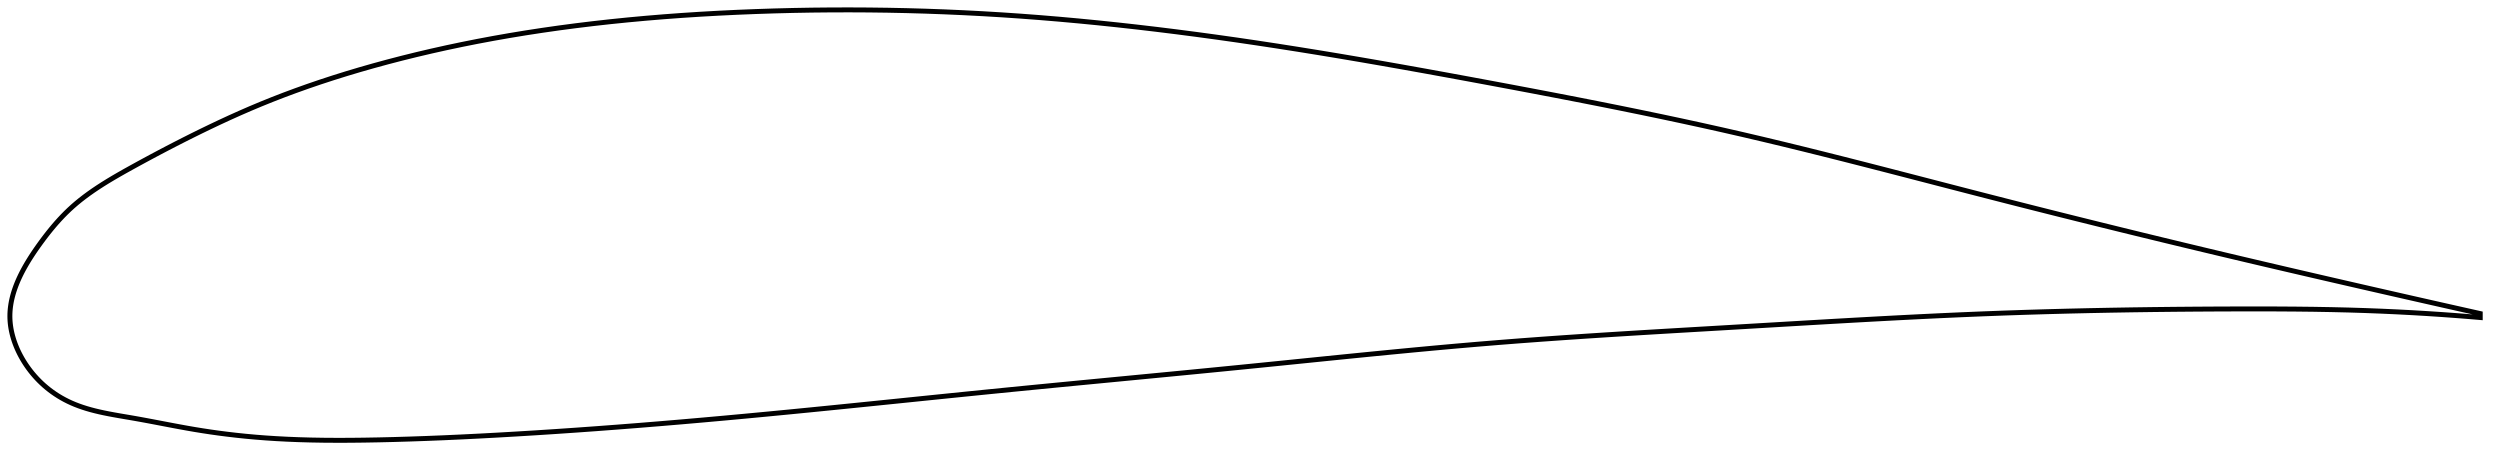 <?xml version="1.0" encoding="utf-8" ?>
<svg baseProfile="full" height="186.243" version="1.1" width="1012.006" xmlns="http://www.w3.org/2000/svg" xmlns:ev="http://www.w3.org/2001/xml-events" xmlns:xlink="http://www.w3.org/1999/xlink"><defs /><polygon fill="none" points="1004.006,126.936 999.491,125.924 994.073,124.707 988.414,123.433 982.501,122.097 976.321,120.697 969.864,119.229 963.125,117.693 956.108,116.088 948.823,114.415 941.292,112.68 933.543,110.886 925.606,109.041 917.513,107.148 909.29,105.215 900.959,103.243 892.532,101.236 884.02,99.194 875.434,97.121 866.786,95.018 858.091,92.888 849.361,90.735 840.61,88.561 831.852,86.37 823.102,84.164 814.372,81.948 805.675,79.724 797.023,77.496 788.425,75.271 779.887,73.057 771.412,70.861 762.999,68.687 754.645,66.541 746.345,64.428 738.091,62.349 729.875,60.308 721.687,58.308 713.512,56.349 705.336,54.433 697.144,52.561 688.92,50.729 680.65,48.93 672.324,47.16 663.934,45.415 655.473,43.69 646.939,41.982 638.332,40.289 629.655,38.608 620.917,36.938 612.129,35.277 603.307,33.625 594.473,31.984 585.647,30.36 576.845,28.759 568.083,27.188 559.373,25.651 550.725,24.153 542.144,22.698 533.635,21.289 525.2,19.928 516.837,18.617 508.546,17.357 500.323,16.151 492.163,14.998 484.062,13.899 476.017,12.854 468.023,11.865 460.075,10.931 452.171,10.053 444.306,9.232 436.476,8.468 428.677,7.763 420.905,7.117 413.155,6.531 405.425,6.006 397.71,5.542 390.005,5.14 382.309,4.8 374.619,4.52 366.935,4.3 359.257,4.14 351.585,4.04 343.921,4.0 336.268,4.019 328.629,4.096 321.008,4.232 313.41,4.426 305.842,4.676 298.308,4.983 290.817,5.346 283.374,5.767 275.987,6.248 268.66,6.789 261.4,7.391 254.21,8.054 247.096,8.778 240.061,9.564 233.108,10.411 226.239,11.319 219.458,12.288 212.766,13.316 206.164,14.404 199.654,15.55 193.237,16.754 186.914,18.013 180.69,19.327 174.566,20.694 168.546,22.11 162.633,23.575 156.831,25.084 151.141,26.636 145.568,28.228 140.116,29.859 134.789,31.526 129.59,33.227 124.525,34.958 119.595,36.718 114.803,38.501 110.15,40.306 105.637,42.129 101.264,43.965 97.028,45.81 92.927,47.653 88.958,49.488 85.117,51.308 81.401,53.107 77.807,54.881 74.329,56.627 70.965,58.343 67.714,60.026 64.579,61.671 61.56,63.276 58.658,64.837 55.873,66.352 53.204,67.818 50.651,69.237 48.217,70.617 45.9,71.964 43.696,73.284 41.6,74.585 39.607,75.871 37.71,77.147 35.904,78.418 34.183,79.687 32.543,80.959 30.98,82.237 29.488,83.524 28.065,84.822 26.705,86.133 25.4,87.455 24.146,88.787 22.94,90.126 21.776,91.47 20.654,92.816 19.571,94.161 18.525,95.501 17.514,96.832 16.537,98.153 15.594,99.459 14.685,100.747 13.815,102.018 12.983,103.269 12.191,104.499 11.44,105.71 10.727,106.902 10.055,108.075 9.42,109.23 8.824,110.367 8.266,111.489 7.743,112.595 7.257,113.687 6.806,114.766 6.39,115.833 6.008,116.888 5.66,117.933 5.345,118.969 5.064,119.996 4.815,121.016 4.599,122.029 4.416,123.036 4.266,124.039 4.149,125.038 4.065,126.034 4.015,127.027 4.0,128.02 4.02,129.013 4.075,130.007 4.164,131.002 4.287,131.998 4.444,132.996 4.634,133.996 4.858,134.998 5.115,136.003 5.405,137.01 5.728,138.019 6.085,139.031 6.477,140.045 6.902,141.062 7.363,142.08 7.859,143.1 8.392,144.121 8.961,145.143 9.568,146.164 10.214,147.185 10.898,148.203 11.623,149.217 12.388,150.226 13.195,151.229 14.044,152.222 14.935,153.203 15.869,154.17 16.845,155.119 17.864,156.046 18.924,156.95 20.026,157.829 21.17,158.68 22.357,159.503 23.585,160.295 24.856,161.054 26.169,161.779 27.526,162.468 28.927,163.121 30.374,163.735 31.87,164.311 33.416,164.853 35.015,165.362 36.67,165.839 38.383,166.289 40.159,166.713 41.999,167.115 43.906,167.5 45.885,167.872 47.937,168.237 50.064,168.603 52.268,168.977 54.547,169.37 56.902,169.791 59.333,170.239 61.844,170.711 64.435,171.204 67.109,171.716 69.87,172.241 72.719,172.773 75.661,173.307 78.703,173.835 81.852,174.348 85.115,174.844 88.5,175.32 92.015,175.772 95.666,176.198 99.463,176.595 103.413,176.956 107.525,177.278 111.807,177.557 116.268,177.792 120.918,177.979 125.766,178.118 130.819,178.206 136.087,178.243 141.575,178.231 147.29,178.169 153.235,178.062 159.413,177.914 165.827,177.724 172.476,177.492 179.355,177.216 186.46,176.896 193.78,176.533 201.305,176.128 209.022,175.683 216.918,175.2 224.976,174.677 233.179,174.117 241.508,173.519 249.944,172.886 258.468,172.219 267.063,171.521 275.712,170.792 284.405,170.035 293.131,169.252 301.885,168.444 310.666,167.614 319.474,166.763 328.312,165.893 337.179,165.008 346.077,164.109 355.006,163.2 363.968,162.284 372.96,161.363 381.985,160.441 391.039,159.52 400.123,158.604 409.235,157.696 418.373,156.797 427.533,155.904 436.711,155.016 445.903,154.131 455.102,153.248 464.302,152.363 473.495,151.477 482.674,150.587 491.829,149.692 500.952,148.79 510.032,147.881 519.062,146.968 528.035,146.057 536.949,145.152 545.805,144.259 554.605,143.381 563.354,142.523 572.06,141.688 580.731,140.879 589.38,140.1 598.018,139.353 606.661,138.641 615.325,137.965 624.026,137.32 632.776,136.703 641.583,136.108 650.454,135.533 659.391,134.972 668.395,134.424 677.459,133.883 686.574,133.347 695.726,132.811 704.895,132.273 714.058,131.732 723.193,131.191 732.282,130.656 741.313,130.131 750.277,129.621 759.173,129.129 767.999,128.658 776.761,128.212 785.466,127.792 794.125,127.403 802.75,127.045 811.358,126.721 819.962,126.431 828.573,126.172 837.195,125.943 845.827,125.743 854.463,125.572 863.089,125.427 871.688,125.308 880.238,125.214 888.713,125.142 897.082,125.092 905.318,125.062 913.39,125.052 921.274,125.068 928.954,125.117 936.417,125.203 943.659,125.329 950.679,125.498 957.477,125.71 964.058,125.965 970.43,126.256 976.6,126.581 982.575,126.937 988.364,127.318 993.975,127.724 999.417,128.15 1004.006,128.536" stroke="black" stroke-width="2.0" /></svg>